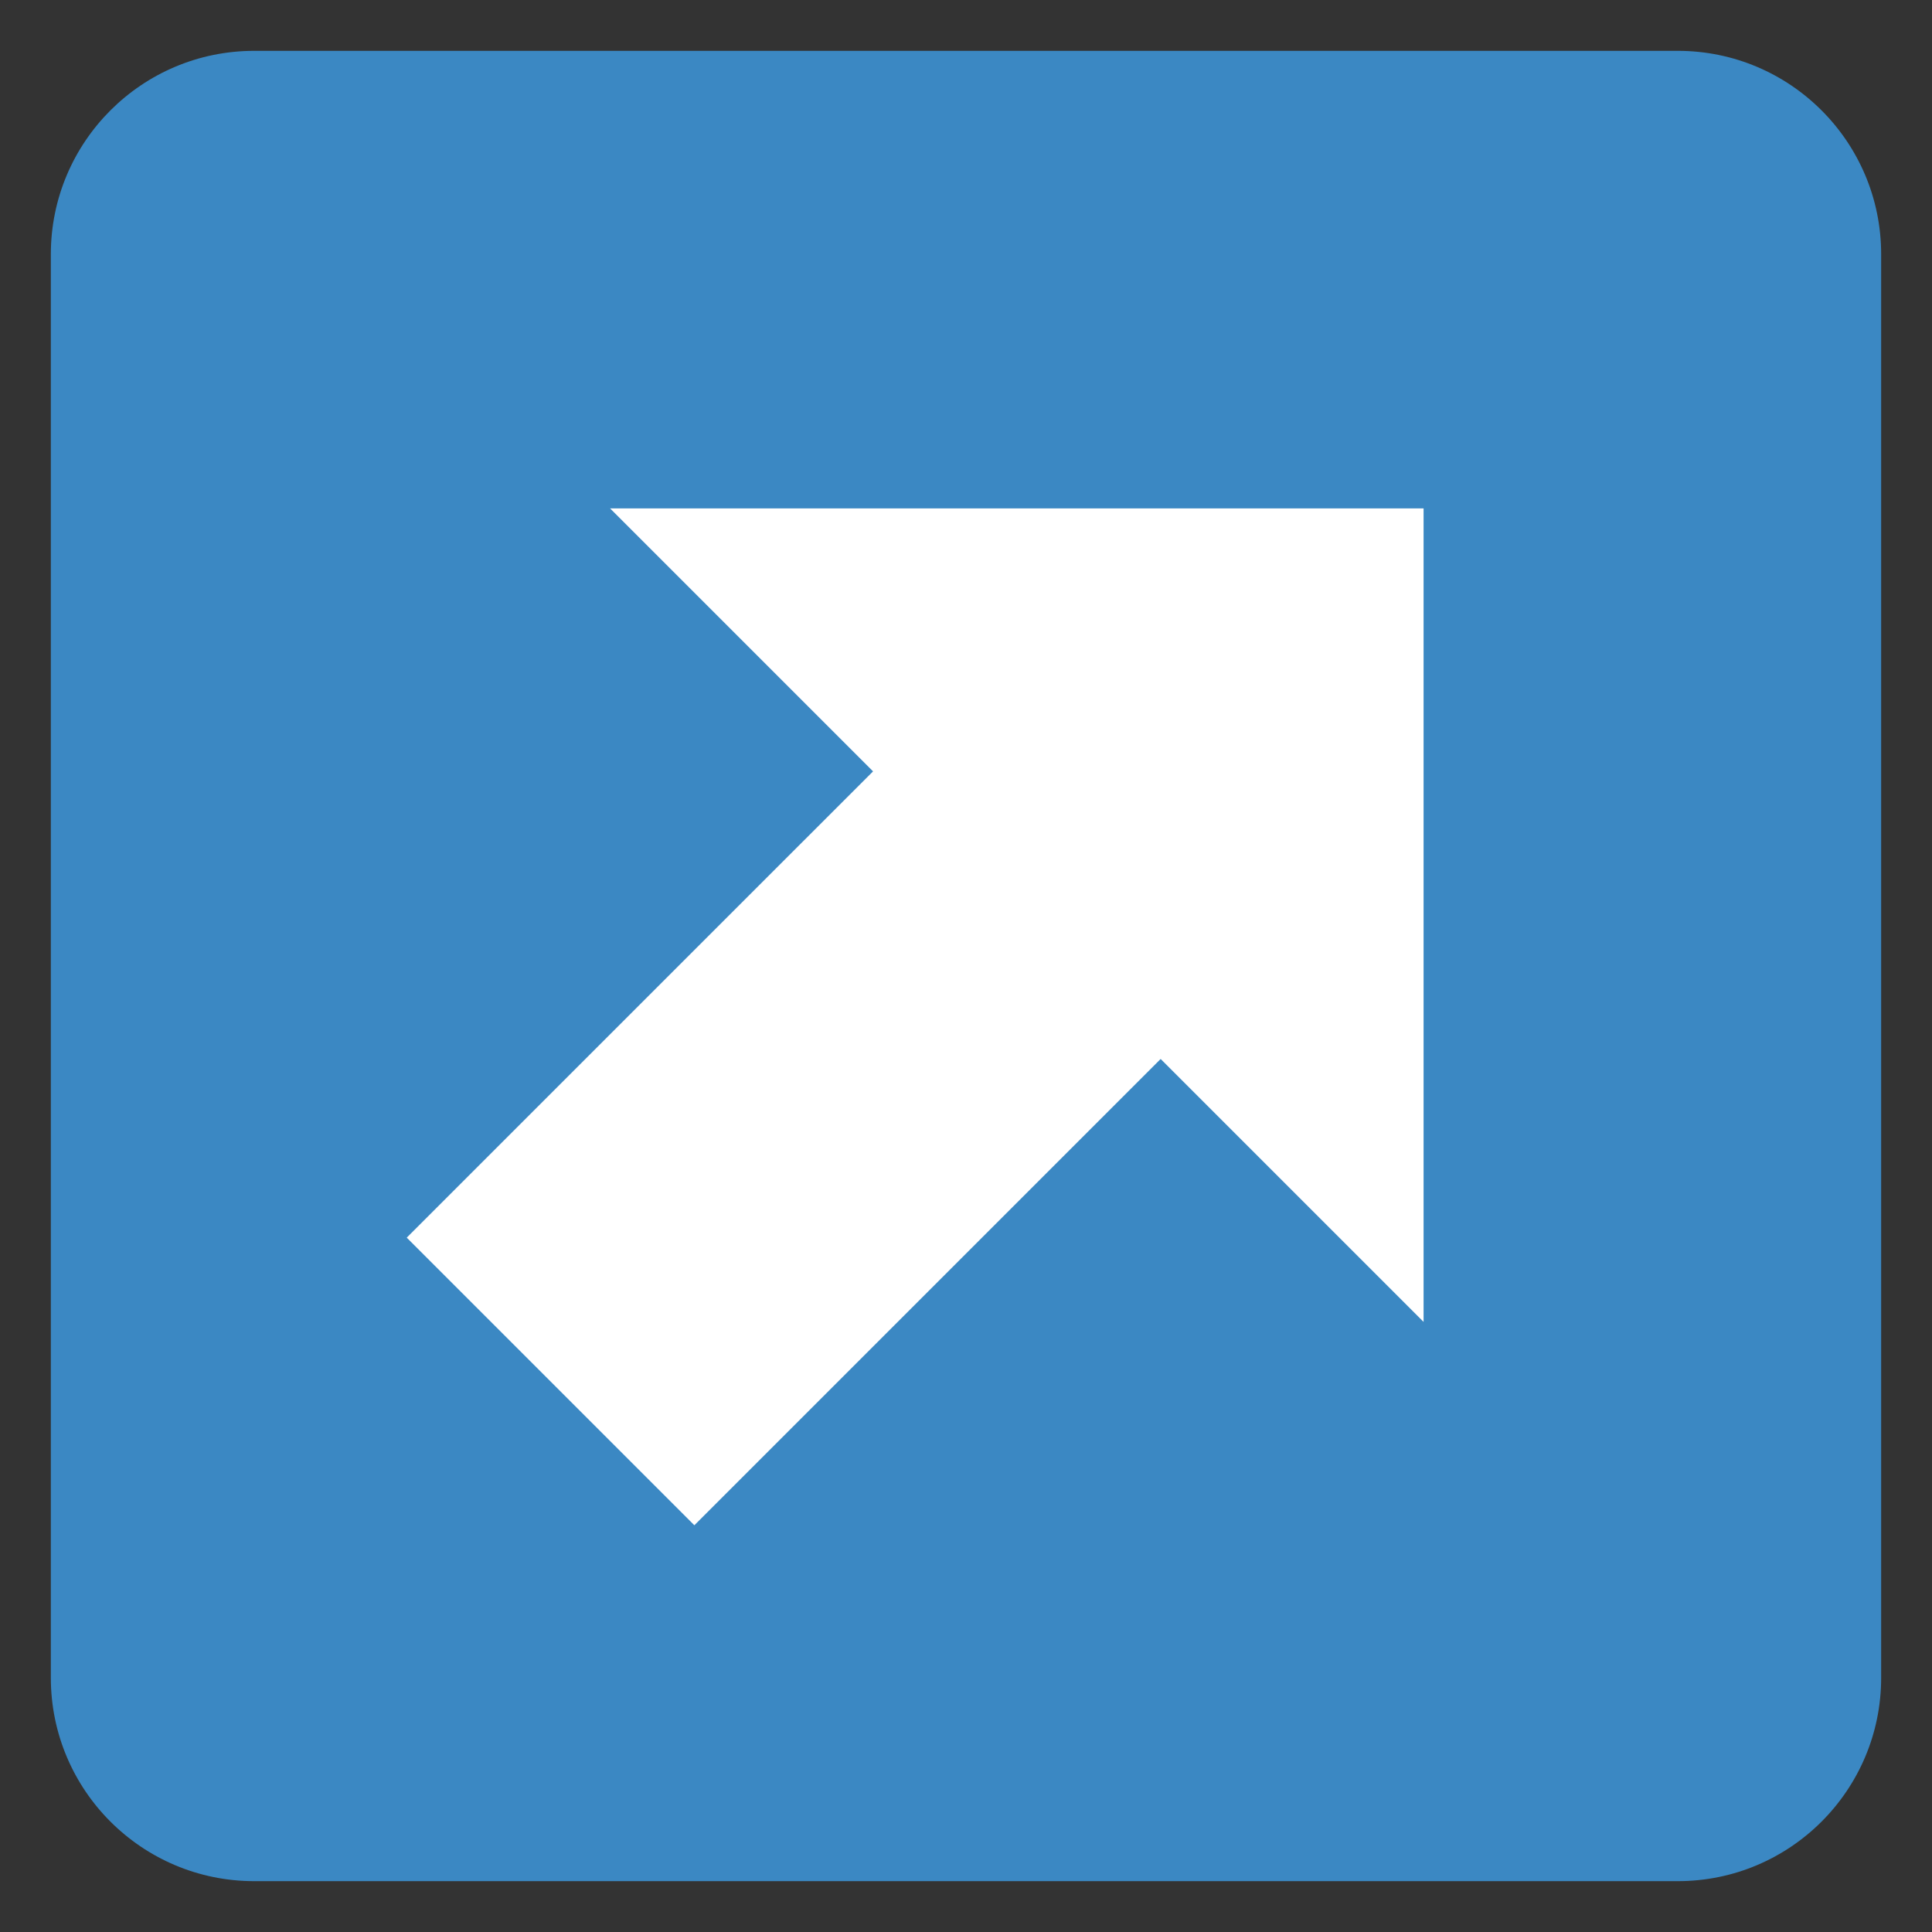 <?xml version="1.0" encoding="UTF-8" standalone="no"?><svg xmlns:svg="http://www.w3.org/2000/svg" xmlns="http://www.w3.org/2000/svg" version="1.1" width="47.5" height="47.5" id="svg2" xml:space="preserve"><rect width="100%" height="100%" fill="#333333" stroke="none"/><defs id="defs6"><clipPath id="clipPath18"><path d="M 0,38 38,38 38,0 0,0 0,38 z" id="path20"/></clipPath></defs><g transform="matrix(1.25,0,0,-1.25,0,47.5)" id="g12"><g id="g14"><g clip-path="url(#clipPath18)" id="g16"><g transform="translate(1,5)" id="g22"><path d="m 0,0 c 0,-2.209 1.791,-4 4,-4 l 28,0 c 2.209,0 4,1.791 4,4 l 0,28 c 0,2.209 -1.791,4 -4,4 L 4,32 C 1.791,32 0,30.209 0,28 L 0,0 z" id="path24" style="fill:#3b88c3;fill-opacity:1;fill-rule:nonzero;stroke:none"/></g><g transform="translate(28,12)" id="g26"><path d="M 0,0 0,16 -16,16 0,0 z" id="path28" style="fill:#ffffff;fill-opacity:1;fill-rule:nonzero;stroke:none"/></g><g transform="translate(8,13.657)" id="g30"><path d="M 0,0 5.657,-5.657 18.471,7.157 12.814,12.813 0,0 z" id="path32" style="fill:#ffffff;fill-opacity:1;fill-rule:nonzero;stroke:none"/></g></g></g></g></svg>